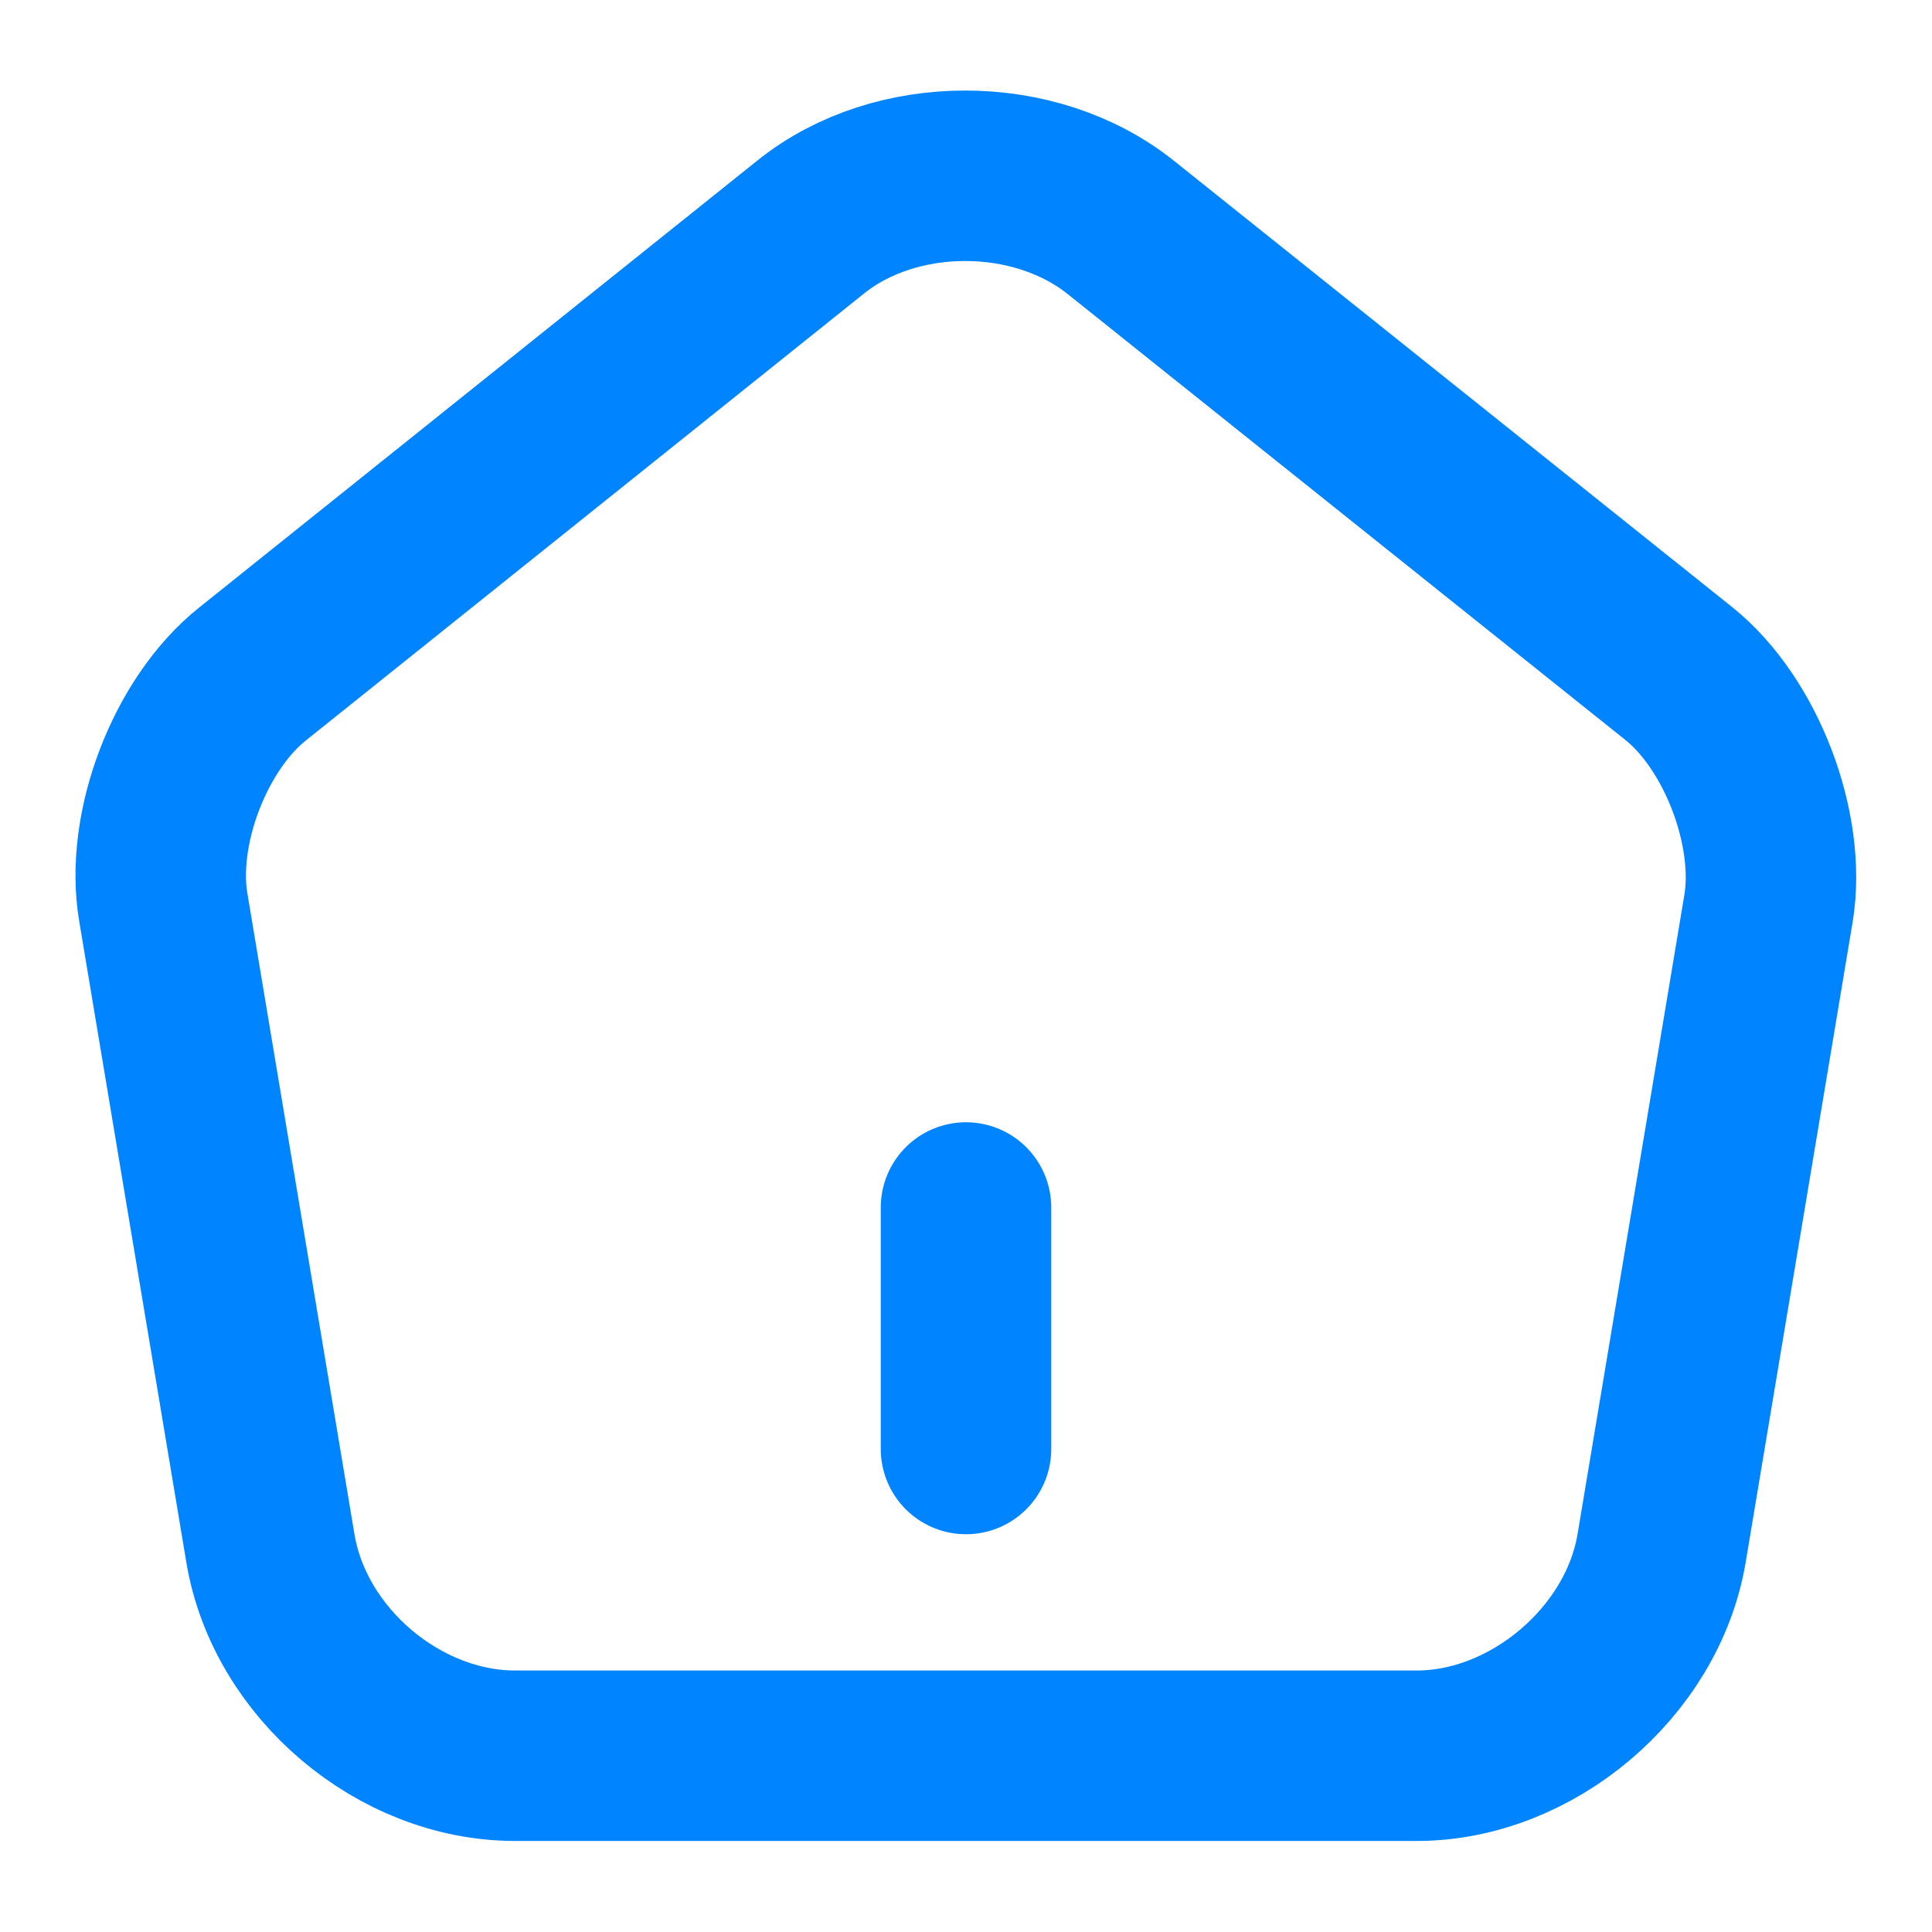 <svg width="17" height="17" viewBox="0 0 17 17" fill="none" xmlns="http://www.w3.org/2000/svg">
<path d="M8.5 12.75V10.625" stroke="#0084FF" stroke-width="1.5" stroke-linecap="round" stroke-linejoin="round"/>
<path d="M7.133 1.998L2.224 5.929C1.671 6.368 1.317 7.296 1.438 7.99L2.38 13.628C2.55 14.634 3.513 15.449 4.533 15.449H12.466C13.479 15.449 14.45 14.627 14.62 13.628L15.562 7.99C15.675 7.296 15.321 6.368 14.775 5.929L9.867 2.005C9.109 1.395 7.883 1.395 7.133 1.998Z" stroke="#0084FF" stroke-width="1.5" stroke-linecap="round" stroke-linejoin="round"/>
</svg>

